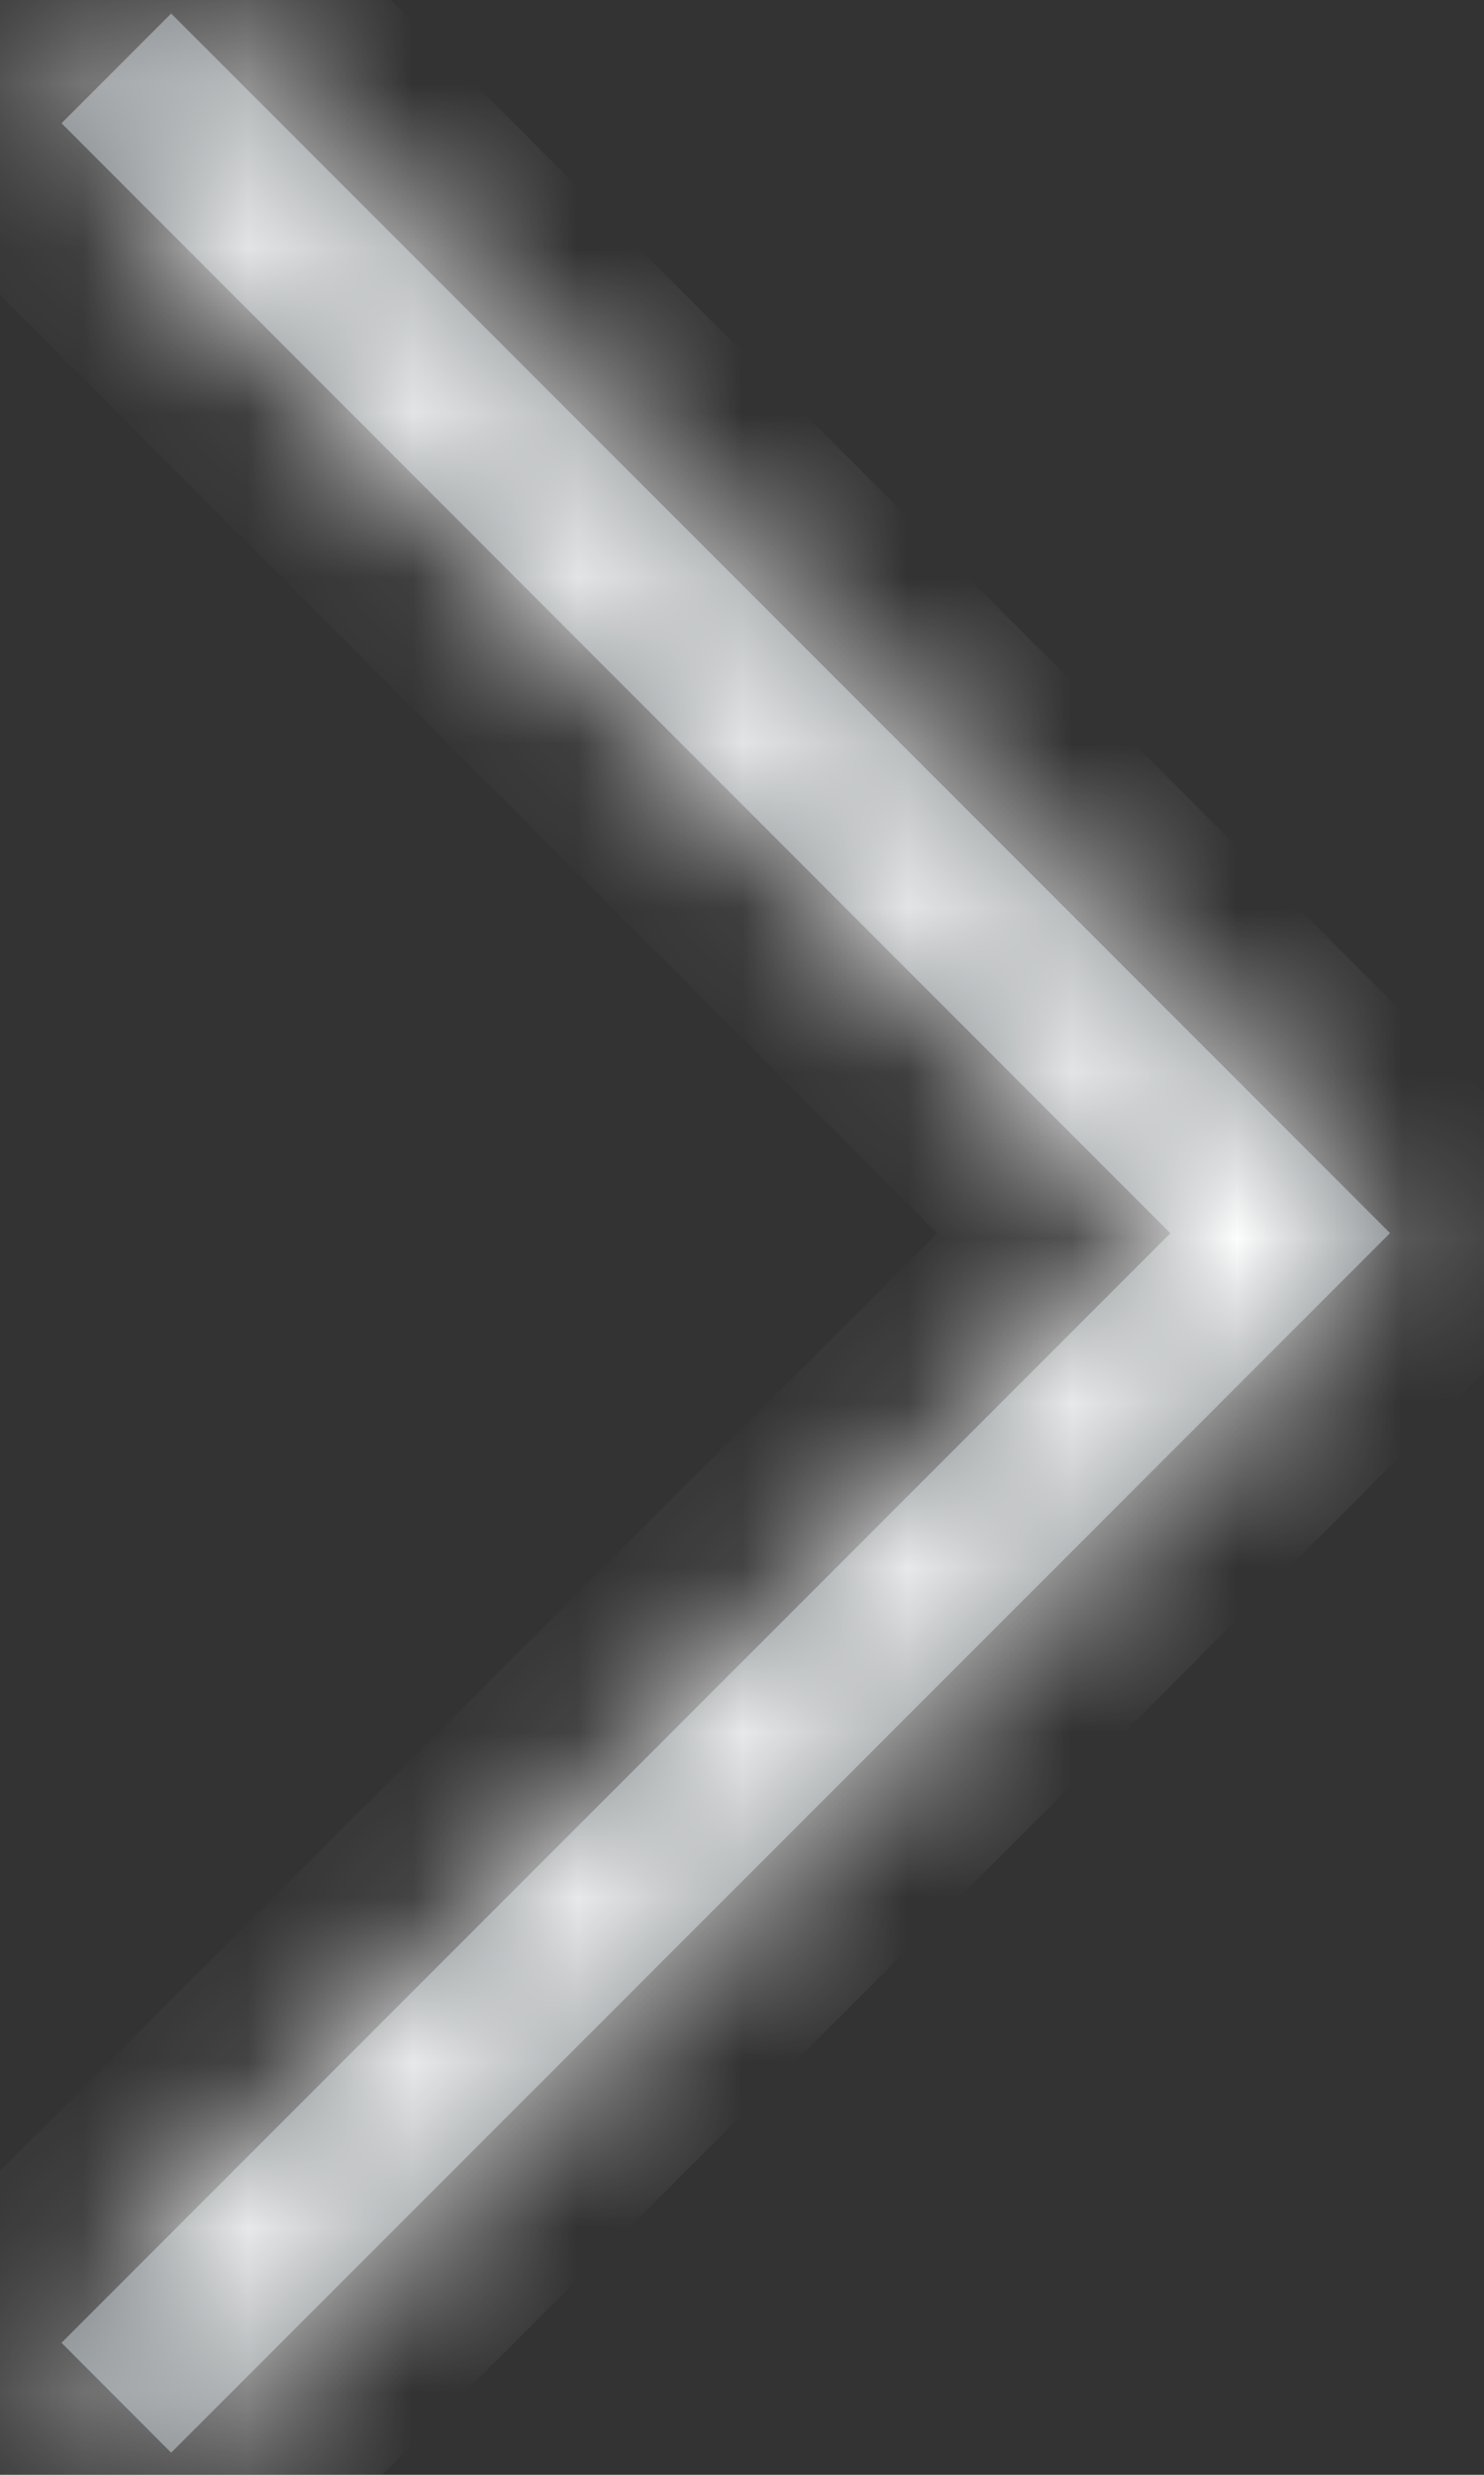 <svg width="9" height="15" viewBox="0 0 9 15" fill="none" xmlns="http://www.w3.org/2000/svg">
<rect x="0" y="0" width="9" height="15" fill="#333333" stroke="none"/>
<mask id="path-1-inside-1_32_209" fill="white">
<path d="M8.43 7.474L1.038 14.866L0.373 14.2L7.098 7.475L0.373 0.747L1.038 0.082L8.43 7.474Z"/>
</mask>
<path d="M8.43 7.474L1.038 14.866L0.373 14.2L7.098 7.475L0.373 0.747L1.038 0.082L8.43 7.474Z" fill="#7A8083"/>
<path d="M8.43 7.474L9.137 8.181L9.844 7.474L9.137 6.767L8.43 7.474ZM1.038 14.866L0.331 15.573L1.038 16.28L1.745 15.573L1.038 14.866ZM0.373 14.2L-0.334 13.493L-1.042 14.2L-0.334 14.907L0.373 14.2ZM7.098 7.475L7.805 8.182L8.512 7.475L7.806 6.768L7.098 7.475ZM0.373 0.747L-0.334 0.04L-1.041 0.747L-0.334 1.454L0.373 0.747ZM1.038 0.082L1.745 -0.625L1.038 -1.333L0.331 -0.625L1.038 0.082ZM7.723 6.767L0.331 14.159L1.745 15.573L9.137 8.181L7.723 6.767ZM1.745 14.159L1.08 13.493L-0.334 14.907L0.331 15.573L1.745 14.159ZM1.08 14.907L7.805 8.182L6.391 6.768L-0.334 13.493L1.08 14.907ZM7.806 6.768L1.08 0.04L-0.334 1.454L6.391 8.182L7.806 6.768ZM1.08 1.454L1.745 0.789L0.331 -0.625L-0.334 0.04L1.08 1.454ZM0.331 0.789L7.723 8.181L9.137 6.767L1.745 -0.625L0.331 0.789Z" fill="white" mask="url(#path-1-inside-1_32_209)"/>
</svg>
